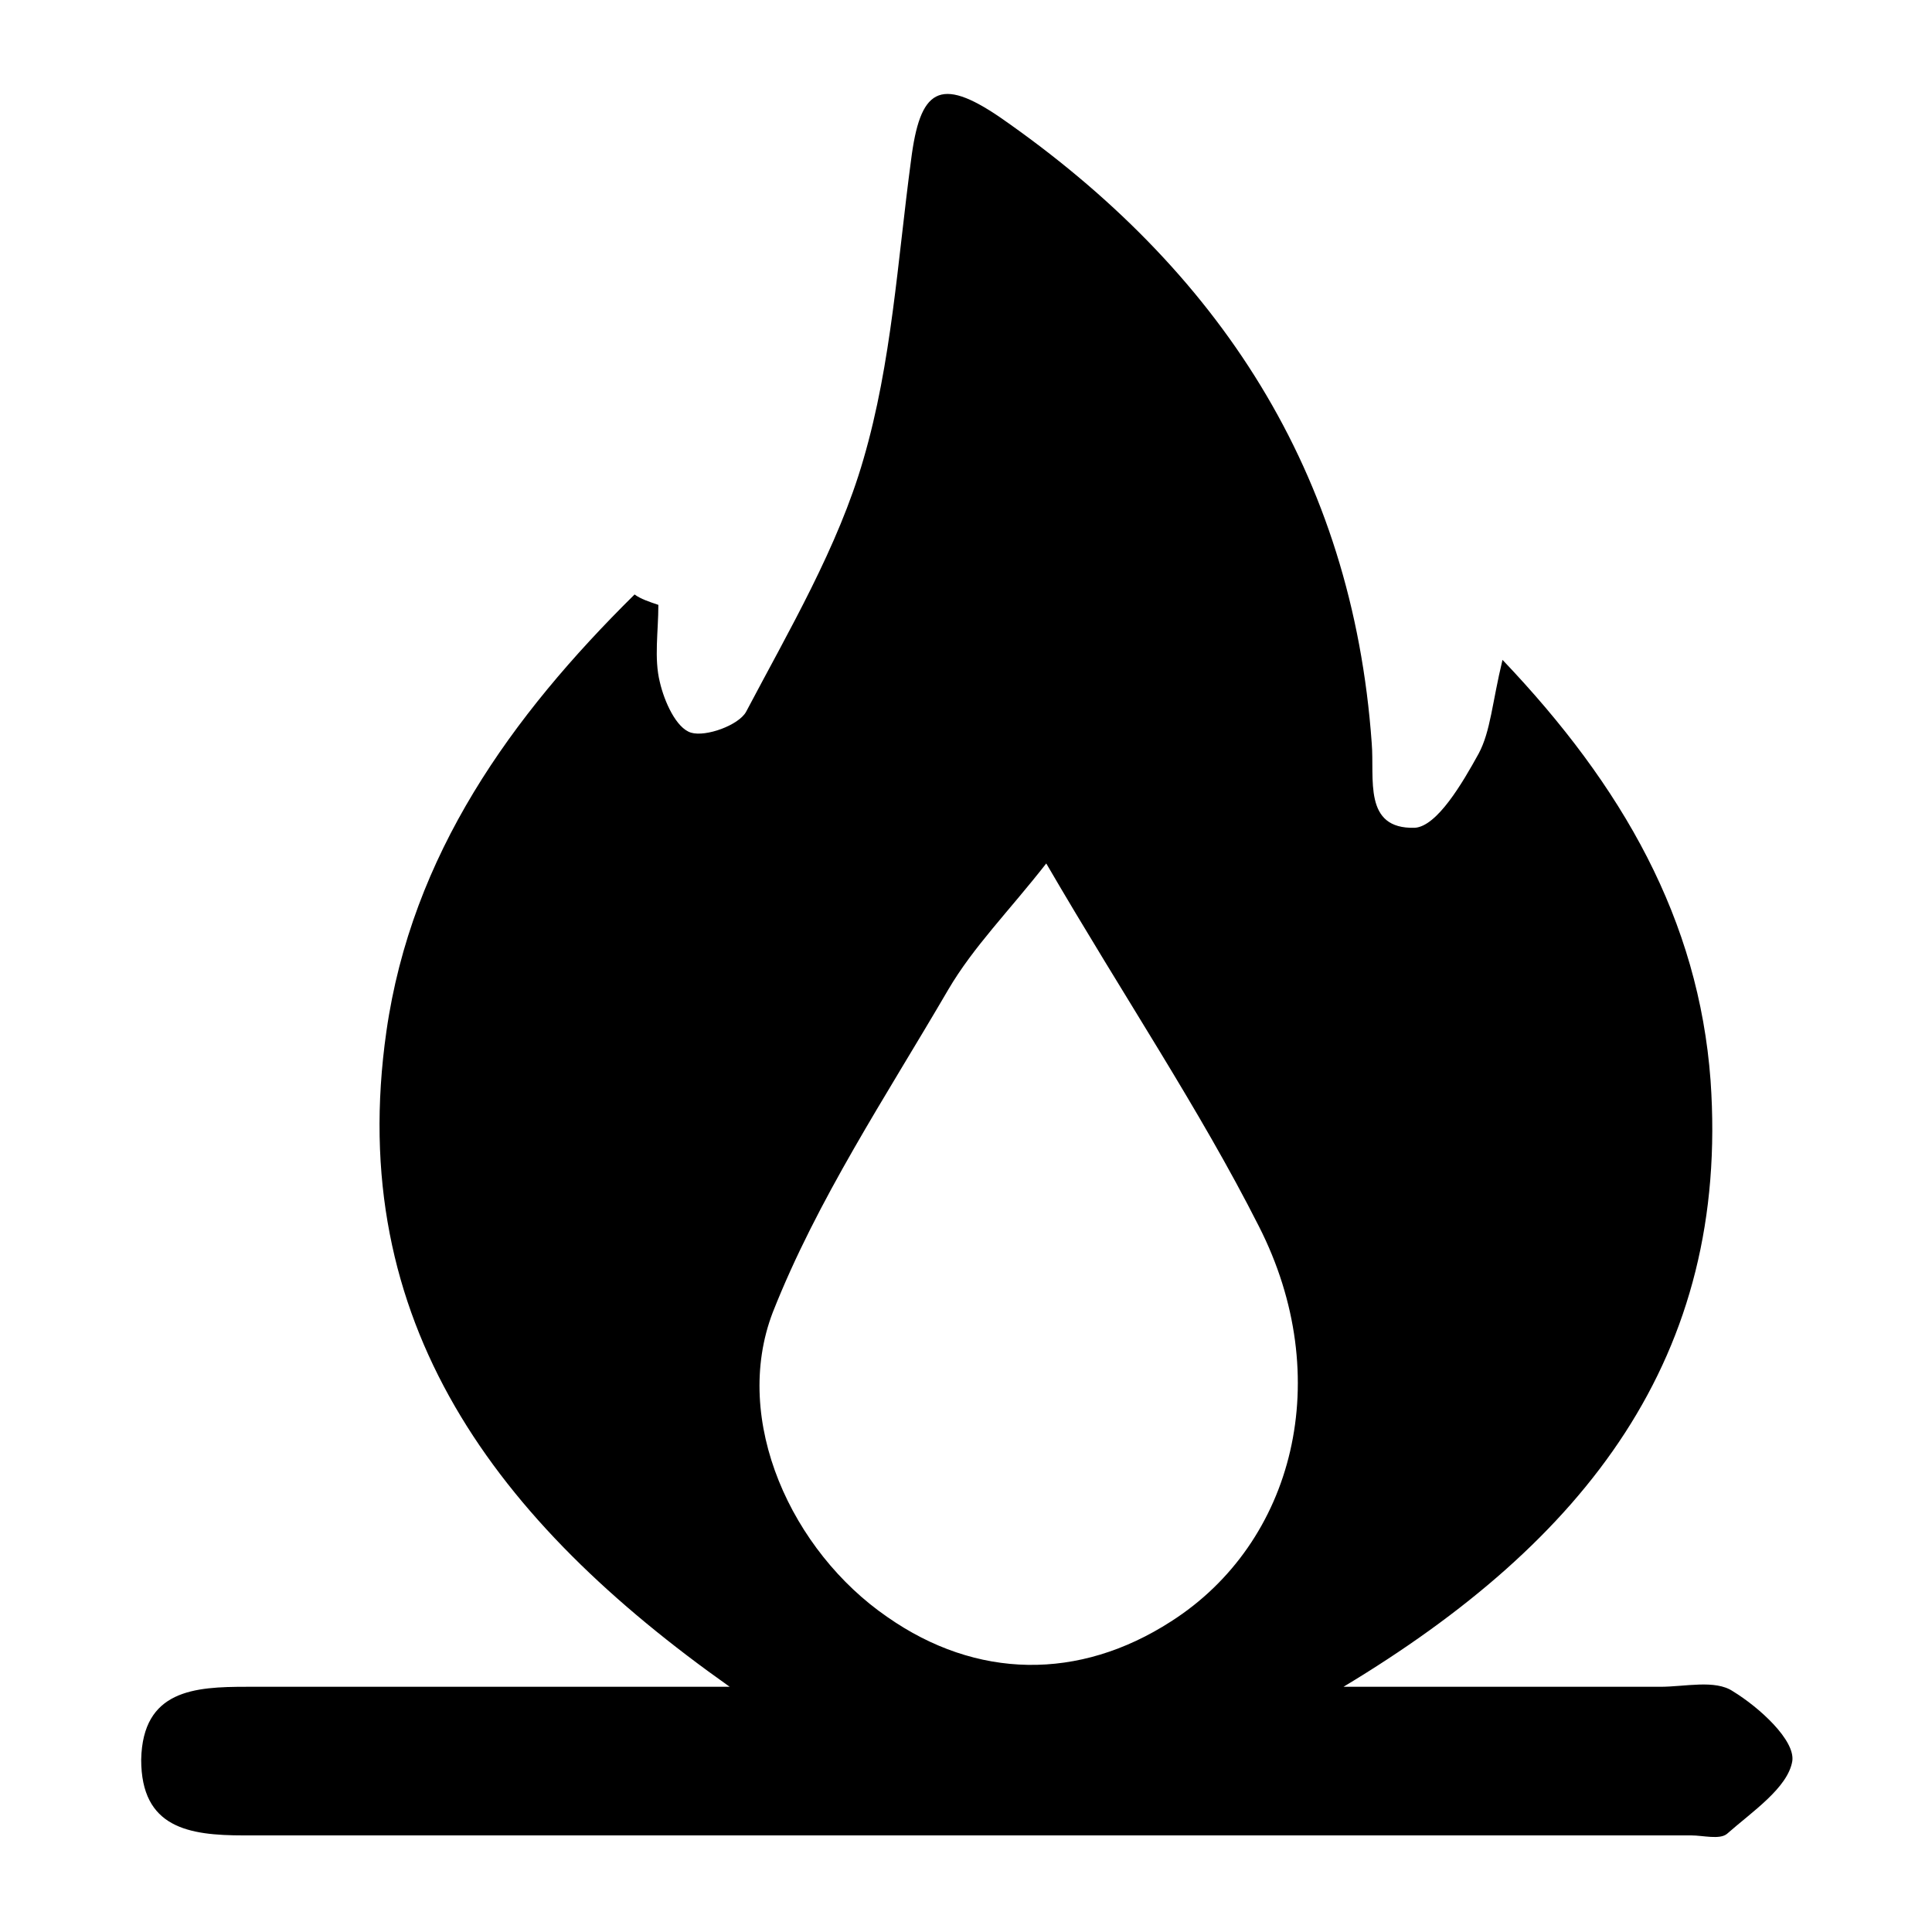 <?xml version="1.0" encoding="utf-8"?>
<!-- Generator: Adobe Illustrator 24.1.2, SVG Export Plug-In . SVG Version: 6.00 Build 0)  -->
<svg version="1.1" id="Layer_1" xmlns="http://www.w3.org/2000/svg" xmlns:xlink="http://www.w3.org/1999/xlink" x="0px" y="0px"
	 viewBox="0 0 130 130" style="enable-background:new 0 0 130 130;" xml:space="preserve">
<path d="M44.3,40.7c0,1.8-0.3,3.6,0.1,5.2c0.3,1.3,1.1,3.1,2.1,3.4c1,0.3,3.2-0.5,3.7-1.4c2.9-5.5,6.2-11.1,7.9-17
	c1.9-6.5,2.3-13.4,3.2-20.1c0.6-4.8,1.9-5.7,6-2.9C82,18.1,91,31.8,92.3,50c0.2,2.4-0.6,5.8,2.9,5.7c1.5-0.1,3.2-3,4.3-5
	c0.8-1.5,0.9-3.4,1.6-6.3c8.1,8.5,13.2,17.5,14,28.3c1.3,18.6-8.4,31-24.7,40.8c7.9,0,14.6,0,21.3,0c1.7,0,3.7-0.5,4.9,0.3
	c1.8,1.1,4.2,3.3,4,4.7c-0.3,1.8-2.7,3.4-4.4,4.9c-0.5,0.4-1.6,0.1-2.4,0.1c-32.5,0-65,0-97.4,0c-3.7,0-6.9-0.5-6.9-5.1
	c0.1-4.7,3.6-4.9,7.1-4.9c10.5,0,21,0,32.5,0c-15.7-11.1-25.9-24.5-23.1-44.1c1.7-11.9,8.4-21.2,16.7-29.4
	C43.1,40.3,43.7,40.5,44.3,40.7z M70.4,58.1c-2.5,3.2-4.9,5.6-6.6,8.5C59.6,73.8,55,80.7,52,88.3c-2.8,7.3,1.3,16.1,7.7,20.5
	c6,4.2,12.9,4.3,19.1,0.3c8.3-5.3,11.1-16.4,5.9-26.6C80.7,74.6,75.7,67.2,70.4,58.1z"/>
</svg>
